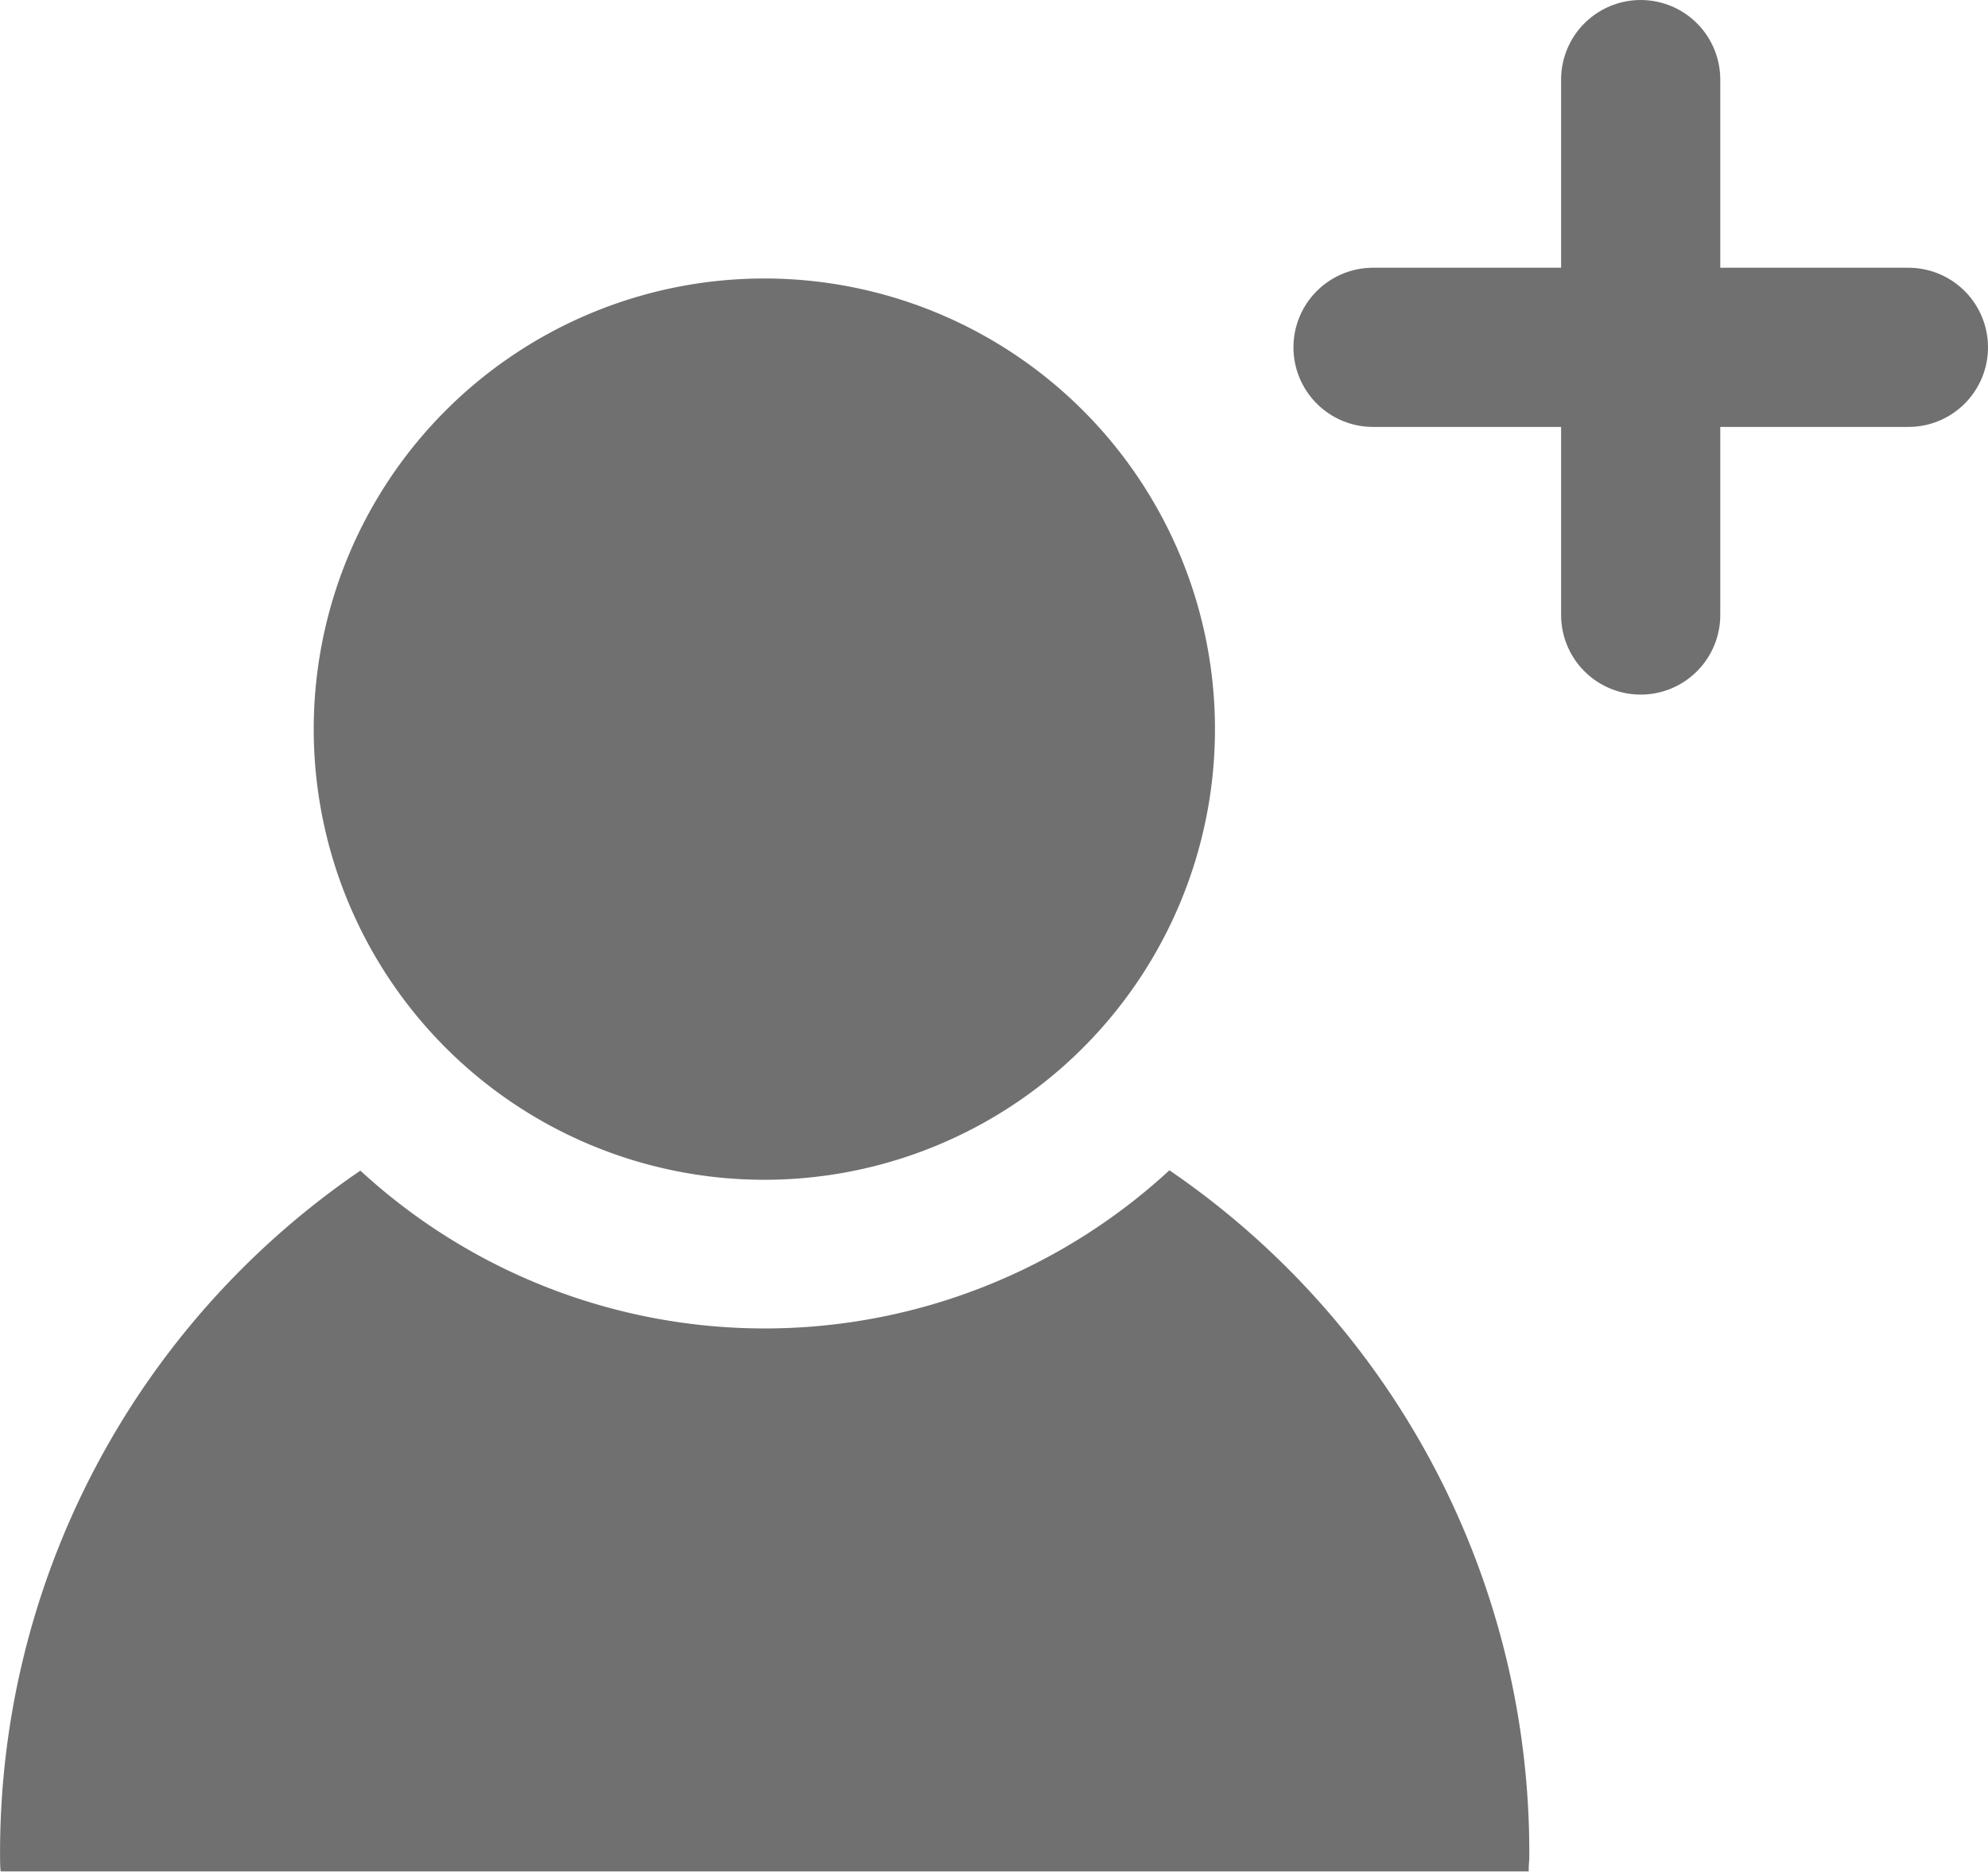 <svg xmlns="http://www.w3.org/2000/svg" width="24.979" height="23.518" viewBox="0 0 24.979 23.518">
  <defs>
    <style>
      .cls-1 {
        fill: #707070;
      }

      .cls-2 {
        fill: none;
        stroke: #707070;
        stroke-linecap: round;
        stroke-width: 2px;
      }
    </style>
  </defs>
  <g id="グループ_529" data-name="グループ 529" transform="translate(-138.521 -50.5)">
    <path id="person-1824147" class="cls-1" d="M590.243,564.509a5.662,5.662,0,1,0,5.661,5.661A5.662,5.662,0,0,0,590.243,564.509Zm5.084,11.209a7.5,7.5,0,0,1-10.161,0,10.372,10.372,0,0,0-4.527,8.653q0,.076.007.152h19.2q0-.076.007-.152a10.372,10.372,0,0,0-4.521-8.657Z" transform="translate(-442.117 -510.51)"/>
    <line id="線_248" data-name="線 248" class="cls-2" x2="6.727" transform="translate(155.773 54.864)"/>
    <line id="線_249" data-name="線 249" class="cls-2" x1="6.727" transform="translate(159.136 51.5) rotate(90)"/>
  </g>
</svg>
